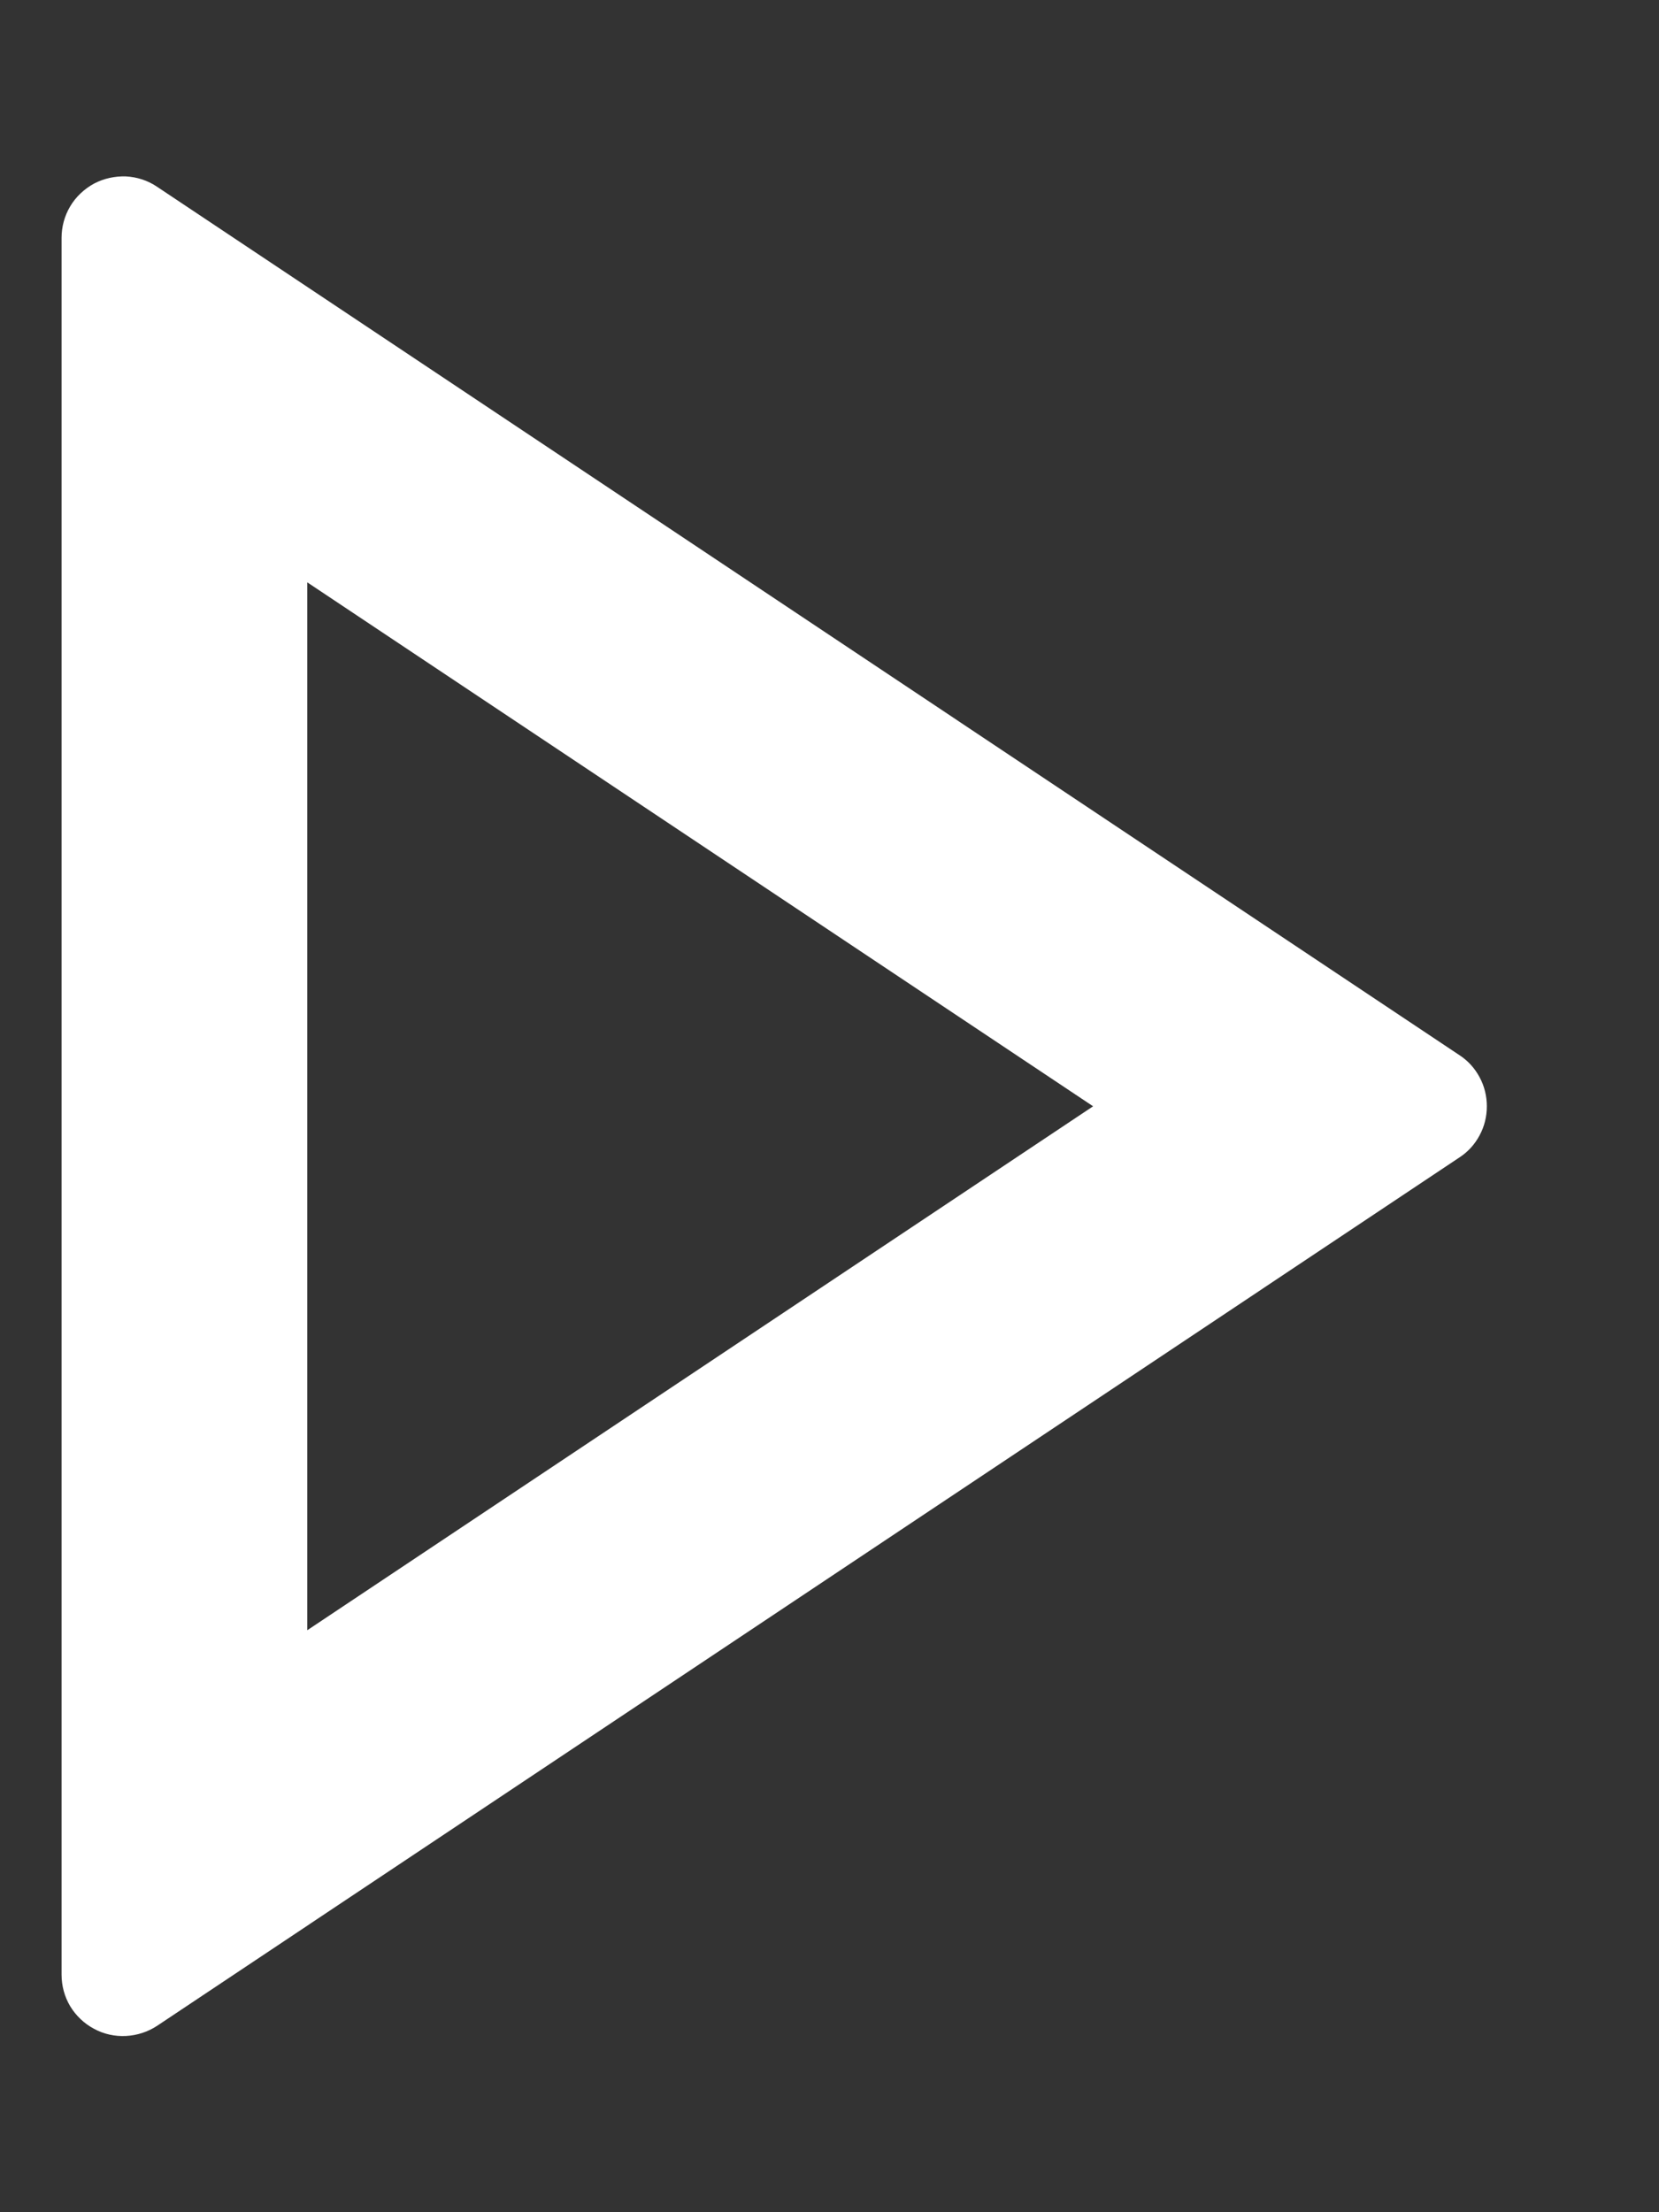 <svg width="9" height="12" viewBox="0 0 9 12" fill="none" xmlns="http://www.w3.org/2000/svg">
<rect x="0" y="0" width="9" height="12" fill="#333333" stroke="none"/>
<path d="M5.93 6.001L1.667 3.159V8.843L5.93 6.001ZM7.918 6.278L0.852 10.989C0.802 11.022 0.743 11.041 0.683 11.044C0.623 11.047 0.563 11.034 0.51 11.005C0.457 10.977 0.412 10.934 0.381 10.883C0.35 10.831 0.334 10.772 0.334 10.711V1.29C0.334 1.23 0.35 1.171 0.381 1.119C0.412 1.067 0.457 1.025 0.51 0.996C0.563 0.968 0.623 0.955 0.683 0.957C0.743 0.96 0.802 0.979 0.852 1.013L7.918 5.724C7.964 5.754 8.001 5.795 8.027 5.844C8.053 5.892 8.066 5.946 8.066 6.001C8.066 6.056 8.053 6.11 8.027 6.158C8.001 6.207 7.964 6.248 7.918 6.278Z" fill="white"/>
</svg>
